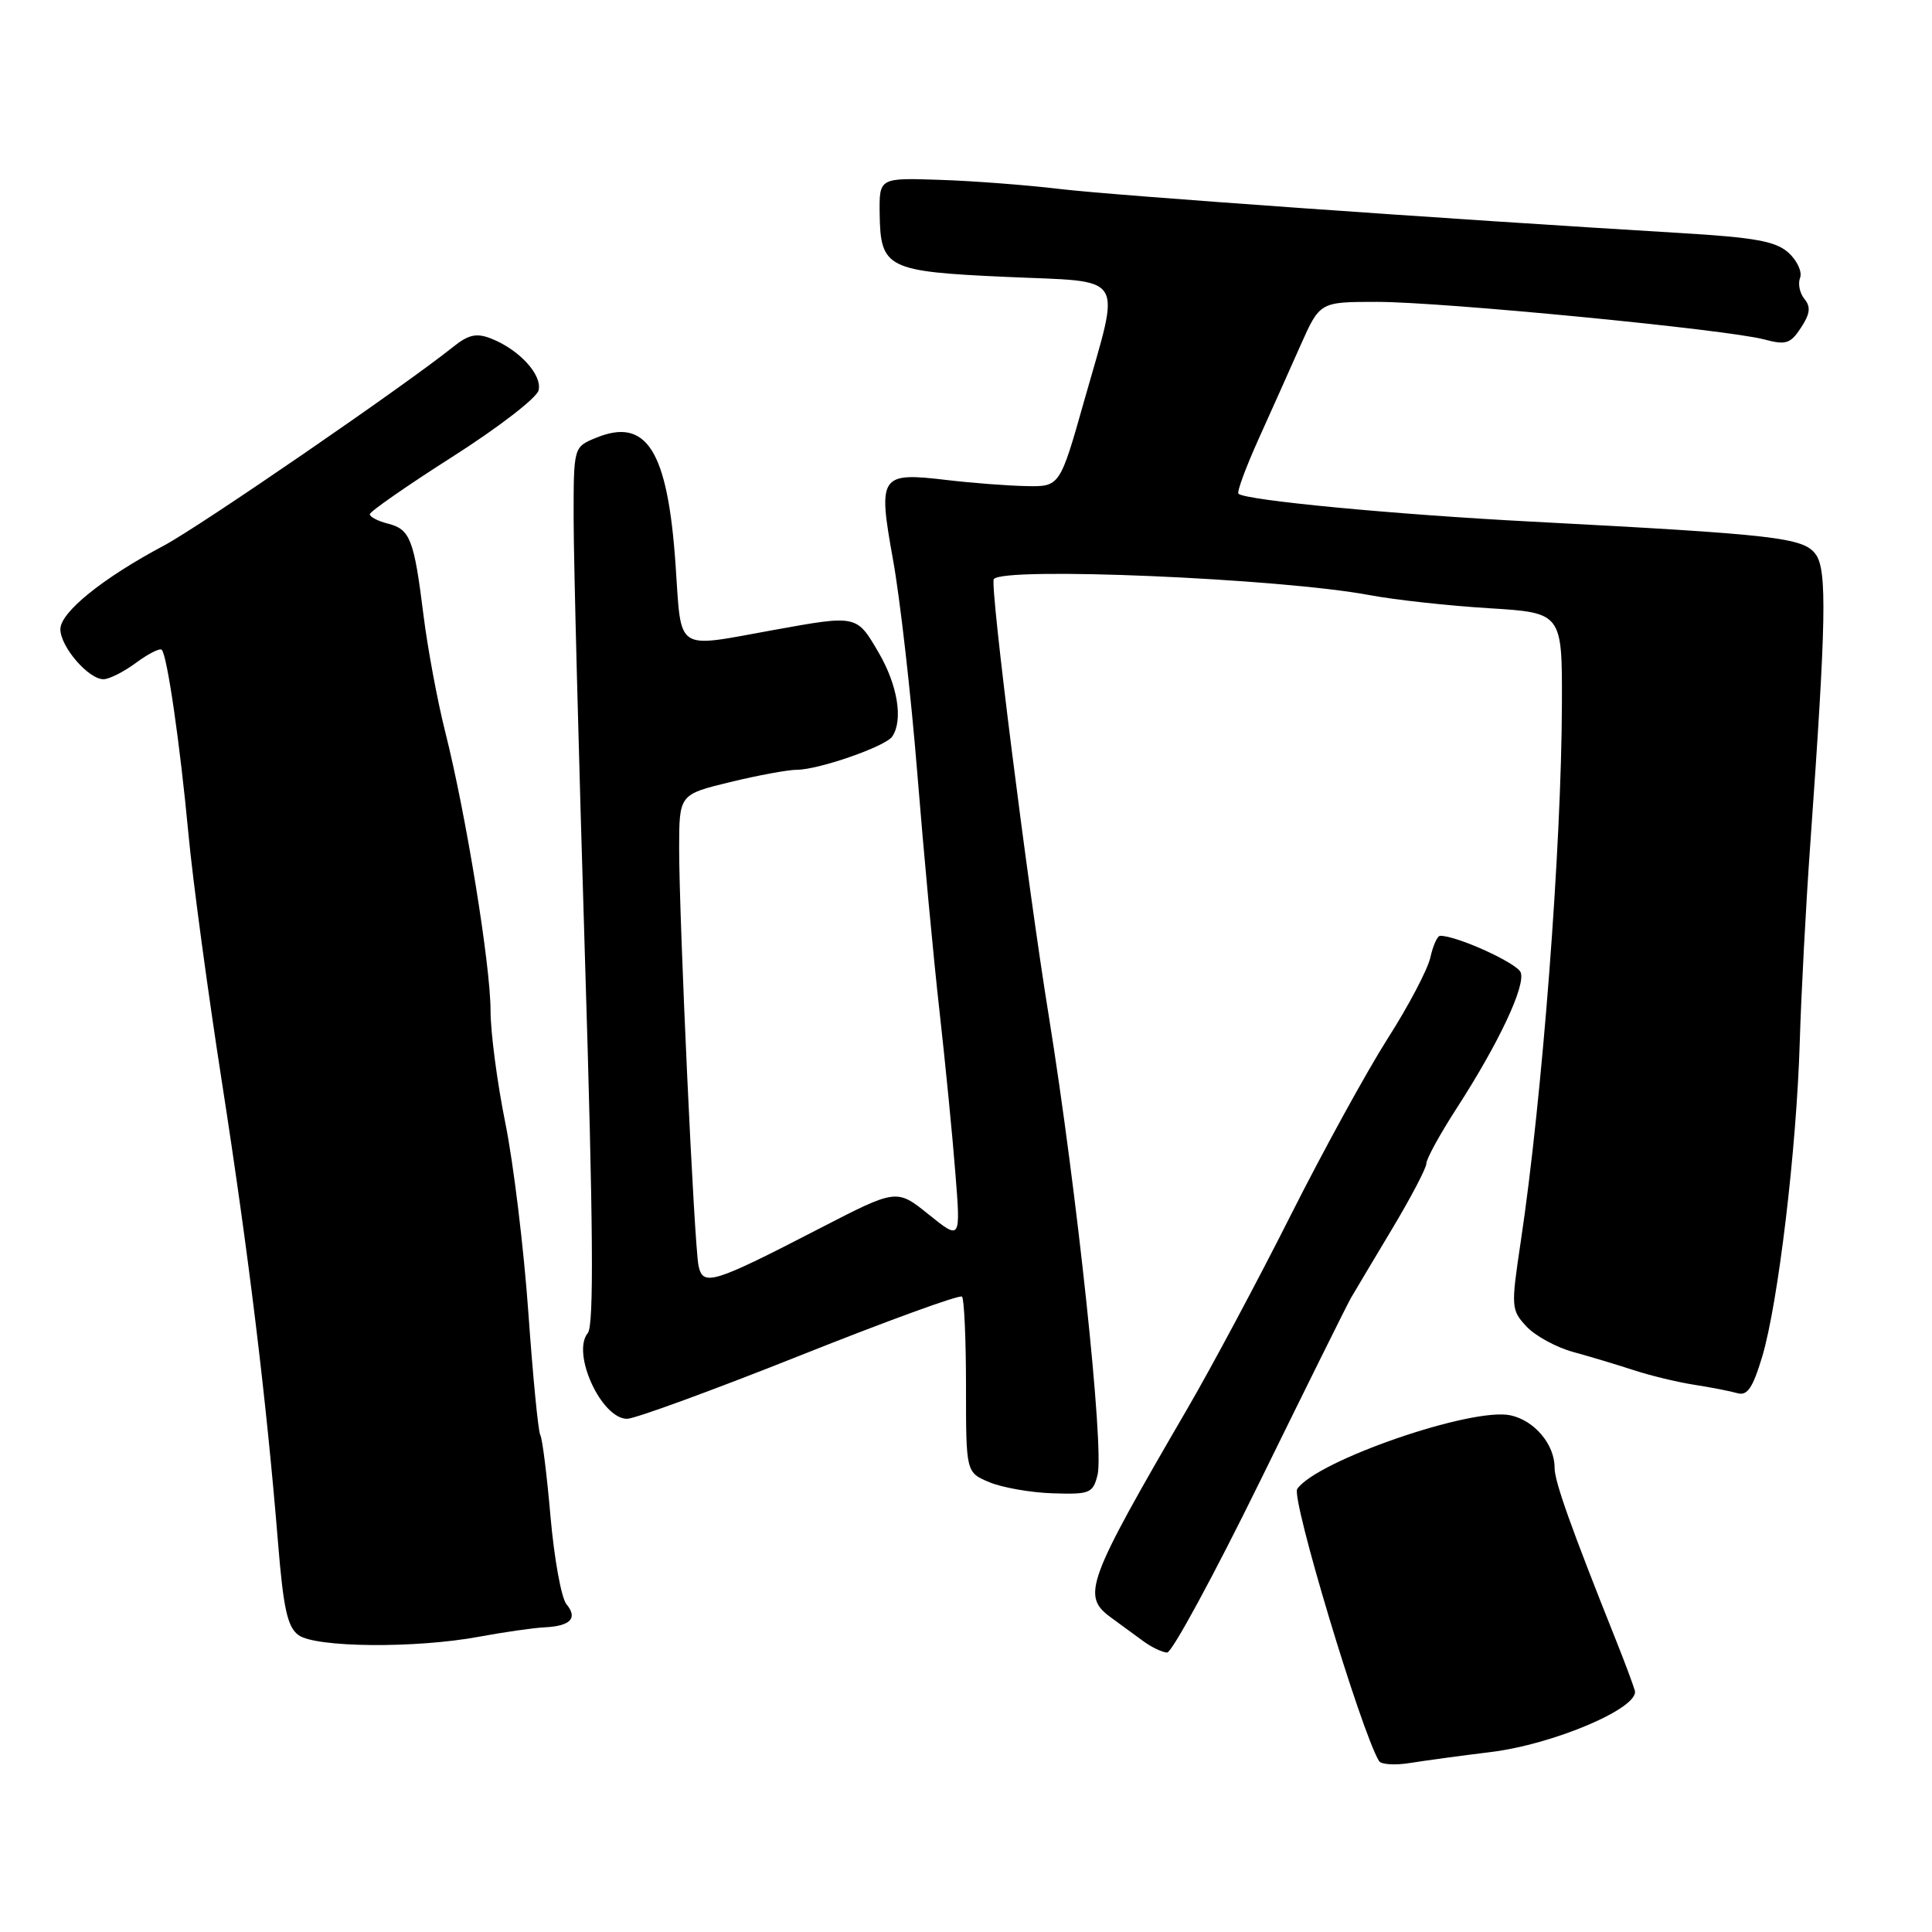<?xml version="1.0" encoding="UTF-8" standalone="no"?>
<!DOCTYPE svg PUBLIC "-//W3C//DTD SVG 1.1//EN" "http://www.w3.org/Graphics/SVG/1.1/DTD/svg11.dtd" >
<svg xmlns="http://www.w3.org/2000/svg" xmlns:xlink="http://www.w3.org/1999/xlink" version="1.1" viewBox="0 0 256 256">
 <g >
 <path fill="currentColor"
d=" M 197.50 232.16 C 205.88 231.14 217.29 226.28 216.62 224.00 C 216.38 223.18 215.29 220.25 214.19 217.50 C 208.13 202.32 205.98 196.29 205.99 194.47 C 206.00 191.41 203.34 188.23 200.16 187.54 C 195.10 186.42 174.51 193.52 171.89 197.29 C 171.05 198.49 180.33 229.38 182.73 233.35 C 183.01 233.81 184.87 233.93 186.87 233.60 C 188.87 233.28 193.65 232.63 197.50 232.16 Z  M 166.97 196.25 C 173.11 183.74 178.52 172.82 179.00 172.00 C 179.48 171.18 181.92 167.07 184.43 162.89 C 186.94 158.70 189.00 154.78 189.00 154.17 C 189.00 153.56 190.80 150.28 193.01 146.86 C 198.58 138.25 202.17 130.62 201.50 128.85 C 201.02 127.61 193.04 123.98 190.83 124.00 C 190.46 124.00 189.88 125.29 189.53 126.87 C 189.18 128.45 186.64 133.29 183.87 137.62 C 181.11 141.96 175.32 152.50 171.01 161.06 C 166.70 169.62 160.57 181.09 157.39 186.56 C 143.90 209.75 143.27 211.46 147.25 214.36 C 148.49 215.27 150.40 216.67 151.50 217.47 C 152.60 218.28 154.02 218.95 154.65 218.97 C 155.28 218.99 160.83 208.76 166.97 196.25 Z  M 63.50 216.87 C 66.80 216.26 70.70 215.70 72.17 215.63 C 75.61 215.46 76.59 214.42 75.06 212.57 C 74.38 211.75 73.44 206.55 72.95 201.01 C 72.47 195.47 71.86 190.58 71.59 190.14 C 71.32 189.71 70.61 182.41 70.01 173.93 C 69.41 165.44 68.04 154.14 66.96 148.81 C 65.88 143.48 65.00 136.78 65.00 133.92 C 65.00 127.90 61.75 107.90 59.00 97.00 C 57.96 92.88 56.66 85.89 56.11 81.48 C 54.86 71.44 54.35 70.13 51.39 69.38 C 50.08 69.05 49.00 68.49 49.00 68.14 C 49.00 67.79 53.93 64.36 59.94 60.53 C 65.96 56.70 71.10 52.74 71.36 51.74 C 71.89 49.69 68.81 46.32 65.05 44.85 C 63.13 44.10 62.07 44.34 60.05 45.96 C 53.76 51.02 26.47 69.77 21.74 72.28 C 13.61 76.60 8.00 81.13 8.00 83.37 C 8.00 85.69 11.71 90.00 13.71 90.00 C 14.47 90.00 16.41 89.02 18.03 87.82 C 19.65 86.62 21.18 85.85 21.43 86.10 C 22.15 86.82 23.84 98.46 24.97 110.50 C 25.53 116.55 27.54 131.42 29.43 143.55 C 32.96 166.27 35.29 185.39 36.84 204.41 C 37.55 213.16 38.09 215.59 39.55 216.66 C 41.82 218.32 55.08 218.44 63.50 216.87 Z  M 145.43 195.44 C 146.33 191.85 142.69 157.70 138.95 134.50 C 136.12 117.02 131.16 77.62 131.68 76.75 C 132.67 75.06 169.64 76.63 181.50 78.86 C 184.80 79.48 191.89 80.26 197.25 80.59 C 207.00 81.19 207.00 81.19 206.96 93.34 C 206.91 112.17 204.35 145.62 201.51 164.50 C 200.20 173.23 200.23 173.57 202.27 175.77 C 203.43 177.01 206.21 178.53 208.44 179.14 C 210.67 179.75 214.30 180.84 216.50 181.56 C 218.70 182.28 222.30 183.15 224.50 183.49 C 226.70 183.83 229.26 184.33 230.20 184.60 C 231.52 184.99 232.24 183.94 233.49 179.80 C 235.61 172.74 238.06 152.24 238.48 138.00 C 238.67 131.68 239.29 119.97 239.86 112.00 C 241.99 82.20 242.11 75.54 240.59 73.45 C 238.97 71.23 235.36 70.82 203.00 69.12 C 184.68 68.17 165.00 66.29 164.10 65.42 C 163.87 65.20 165.06 61.98 166.73 58.26 C 168.41 54.54 170.93 48.91 172.33 45.75 C 174.89 40.00 174.89 40.00 182.45 40.00 C 191.10 40.00 228.87 43.66 233.78 44.98 C 236.64 45.74 237.25 45.55 238.64 43.42 C 239.85 41.58 239.96 40.66 239.10 39.62 C 238.48 38.87 238.21 37.61 238.52 36.81 C 238.82 36.02 238.13 34.53 236.99 33.49 C 235.31 31.97 232.57 31.47 222.71 30.88 C 191.77 29.03 147.75 25.91 140.50 25.05 C 136.10 24.52 128.90 23.97 124.50 23.83 C 116.50 23.56 116.50 23.56 116.56 28.31 C 116.66 35.55 117.52 35.98 133.32 36.69 C 149.47 37.42 148.52 35.93 143.69 53.00 C 140.44 64.50 140.44 64.50 135.97 64.41 C 133.51 64.36 128.80 64.00 125.50 63.61 C 116.58 62.55 116.31 62.95 118.33 74.17 C 119.26 79.30 120.71 92.05 121.55 102.50 C 122.39 112.95 123.71 127.12 124.49 134.00 C 125.26 140.88 126.21 150.51 126.59 155.42 C 127.30 164.34 127.30 164.34 123.05 160.92 C 118.81 157.51 118.81 157.51 108.65 162.75 C 94.43 170.10 93.14 170.49 92.56 167.72 C 91.98 164.92 89.99 121.90 89.99 112.39 C 90.00 105.27 90.00 105.27 96.75 103.63 C 100.46 102.73 104.43 102.00 105.57 102.00 C 108.46 102.00 117.35 98.91 118.23 97.59 C 119.70 95.41 118.94 90.76 116.40 86.43 C 113.50 81.47 113.57 81.48 102.50 83.48 C 89.28 85.87 90.33 86.58 89.51 74.75 C 88.46 59.64 85.67 55.24 78.93 58.03 C 76.00 59.24 76.00 59.24 76.01 68.87 C 76.01 74.17 76.69 100.28 77.51 126.90 C 78.61 162.48 78.71 175.65 77.89 176.63 C 75.69 179.28 79.68 188.00 83.09 188.00 C 84.11 188.00 94.40 184.24 105.95 179.64 C 117.49 175.04 127.18 171.51 127.47 171.81 C 127.76 172.10 128.00 177.46 128.00 183.71 C 128.00 195.10 128.00 195.10 131.09 196.40 C 132.79 197.11 136.57 197.78 139.48 197.87 C 144.41 198.03 144.82 197.87 145.43 195.44 Z "/>
</g>
</svg>